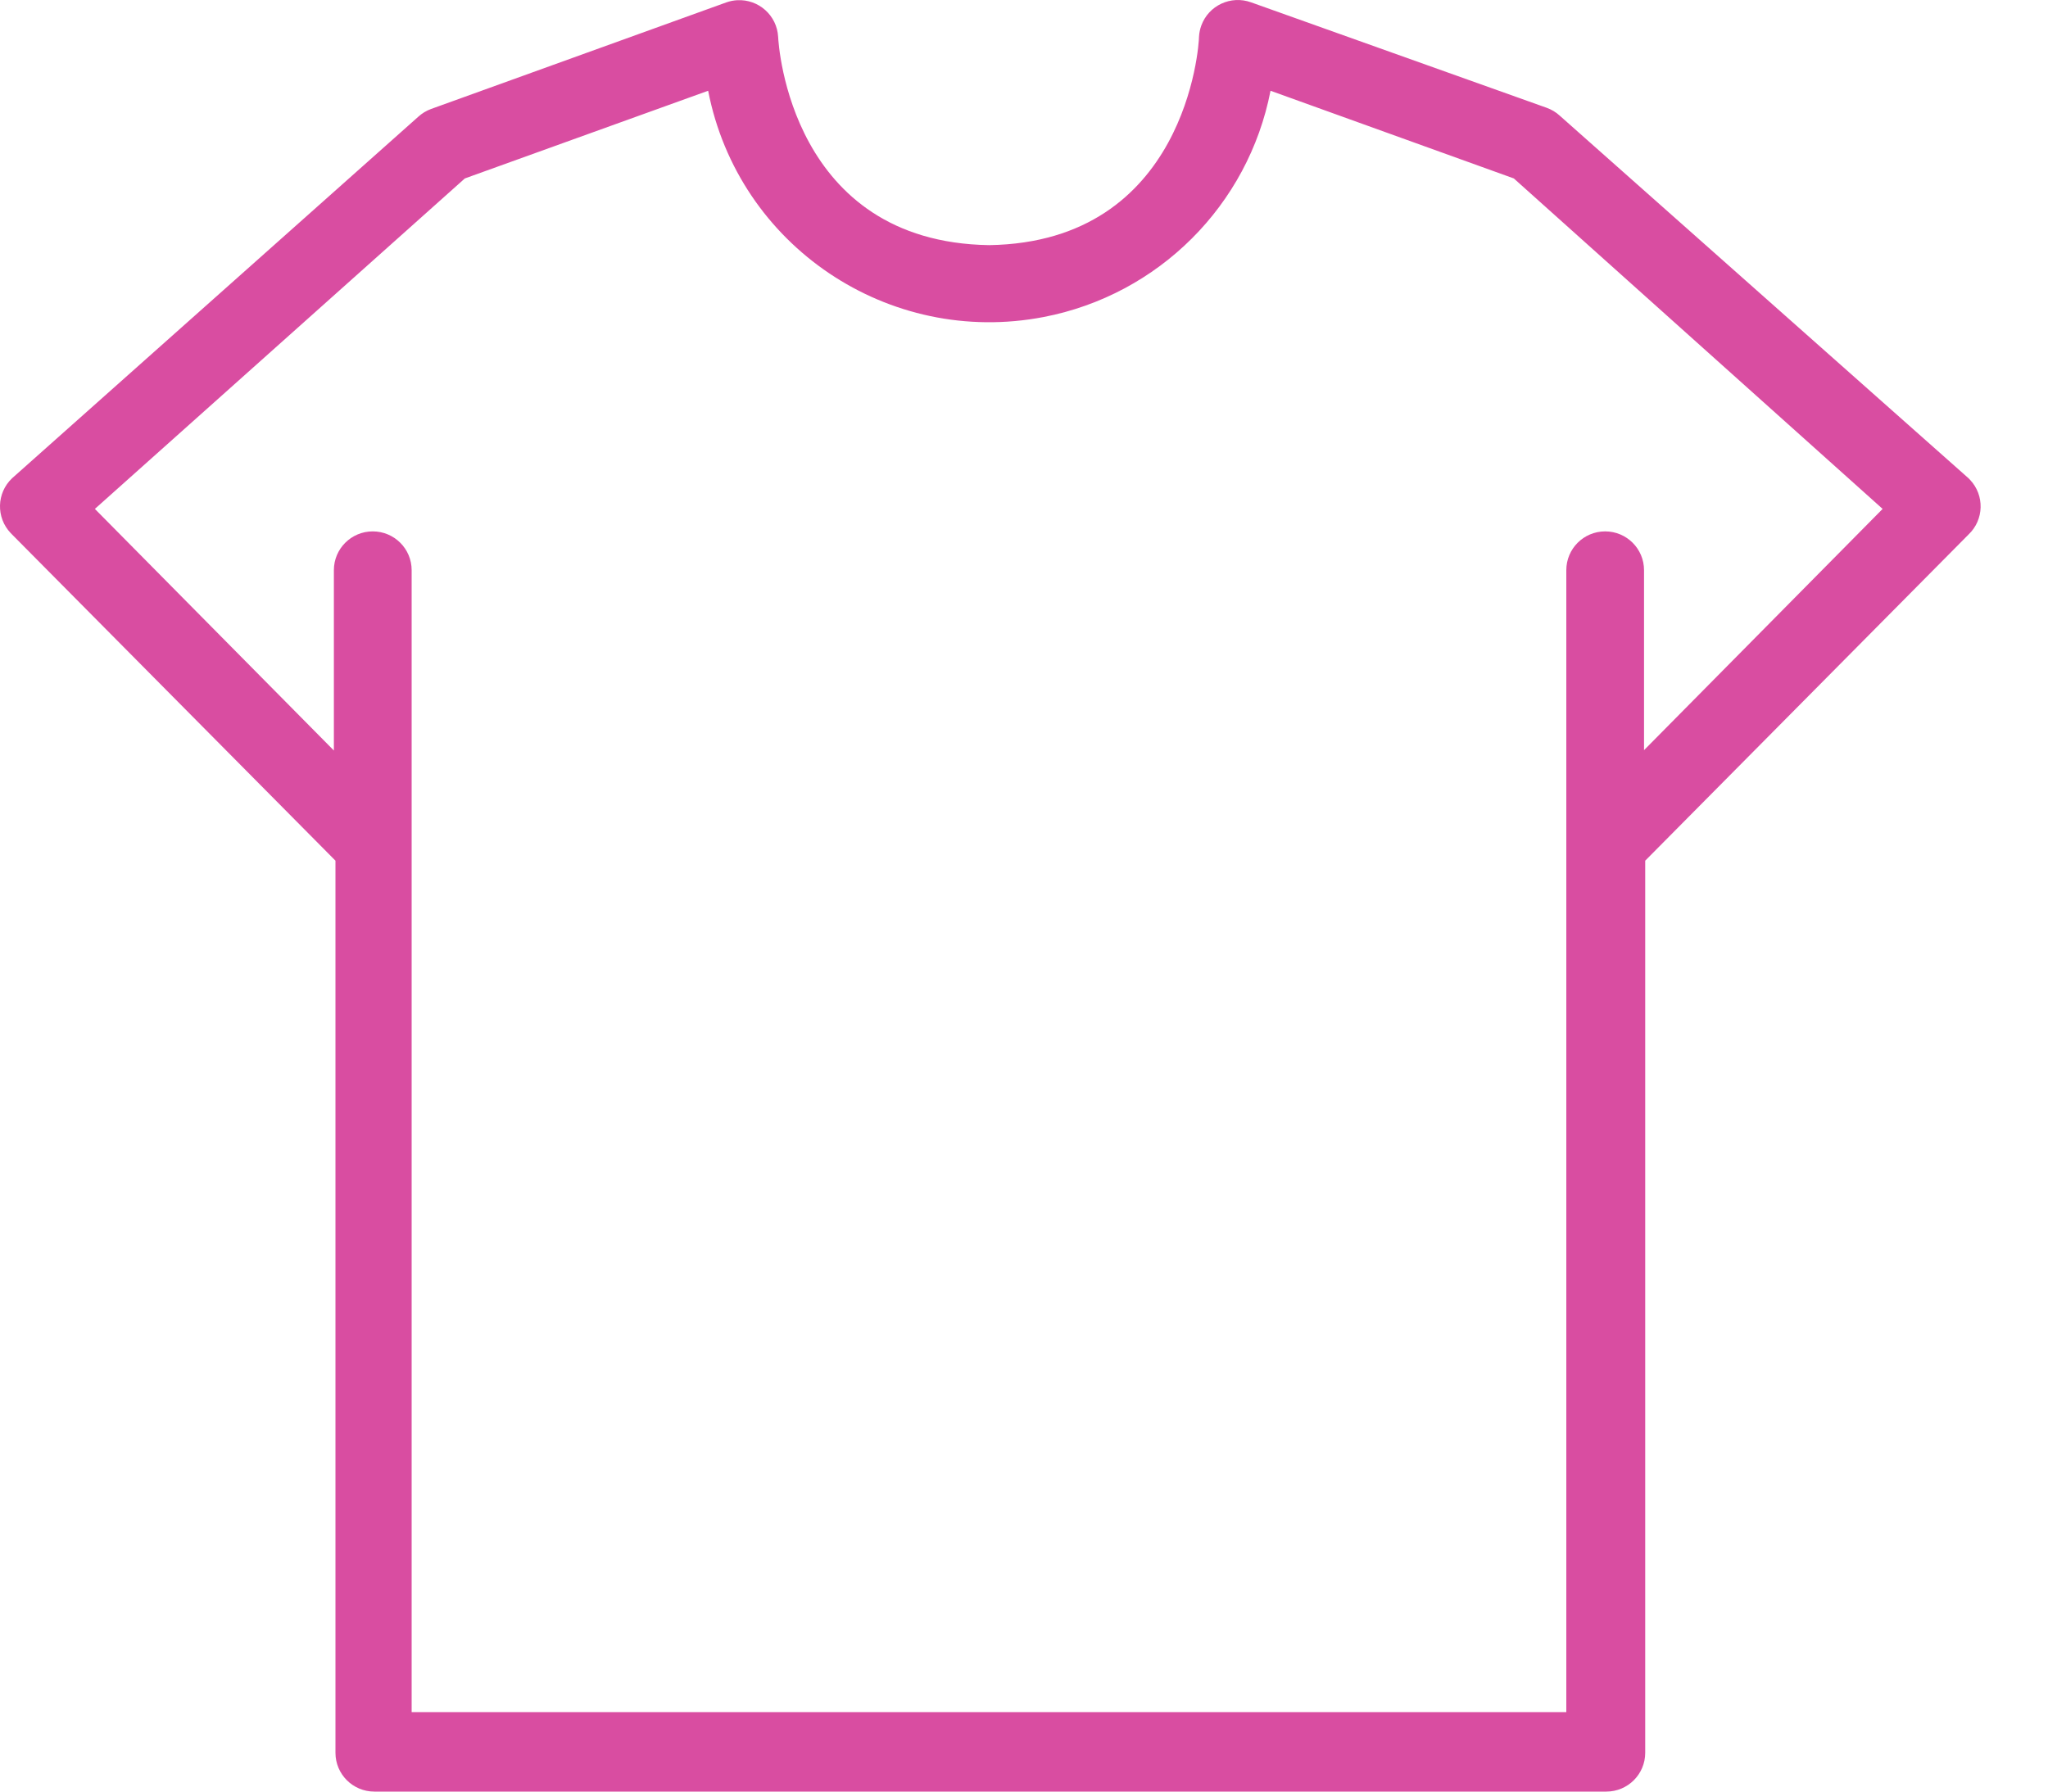 <svg width="40" height="35" viewBox="0 0 40 35" fill="none" xmlns="http://www.w3.org/2000/svg">
<path fill-rule="evenodd" clip-rule="evenodd" d="M38.448 9.343C38.457 9.352 38.467 9.361 38.475 9.371C38.764 9.674 38.752 10.154 38.448 10.442L32.133 16.814V34.242C32.133 34.661 31.793 35 31.373 35H7.311C6.892 35 6.552 34.661 6.552 34.242V16.814L0.236 10.442C0.227 10.433 0.218 10.424 0.209 10.414C-0.08 10.111 -0.068 9.631 0.236 9.343L8.169 2.281C8.241 2.215 8.326 2.163 8.419 2.129L14.188 0.046C14.256 0.022 14.327 0.008 14.399 0.004C14.818 -0.018 15.175 0.302 15.198 0.72C15.205 0.887 15.448 4.729 19.319 4.789C23.168 4.729 23.418 0.887 23.418 0.72C23.422 0.645 23.437 0.57 23.463 0.499C23.606 0.106 24.041 -0.097 24.436 0.046L30.212 2.107C30.305 2.141 30.39 2.192 30.462 2.258L38.448 9.343ZM32.11 11.139V14.655L36.77 9.942L29.567 3.486L24.815 1.773C24.38 4.009 22.629 5.758 20.389 6.192C17.356 6.779 14.42 4.801 13.831 1.773L9.079 3.486L1.853 9.942L6.521 14.662V11.139C6.521 10.72 6.861 10.381 7.28 10.381C7.7 10.381 8.04 10.72 8.04 11.139V33.447H30.592V11.139C30.592 10.72 30.931 10.381 31.351 10.381C31.77 10.381 32.11 10.72 32.11 11.139Z" fill="#D94DA1"/>
</svg>
